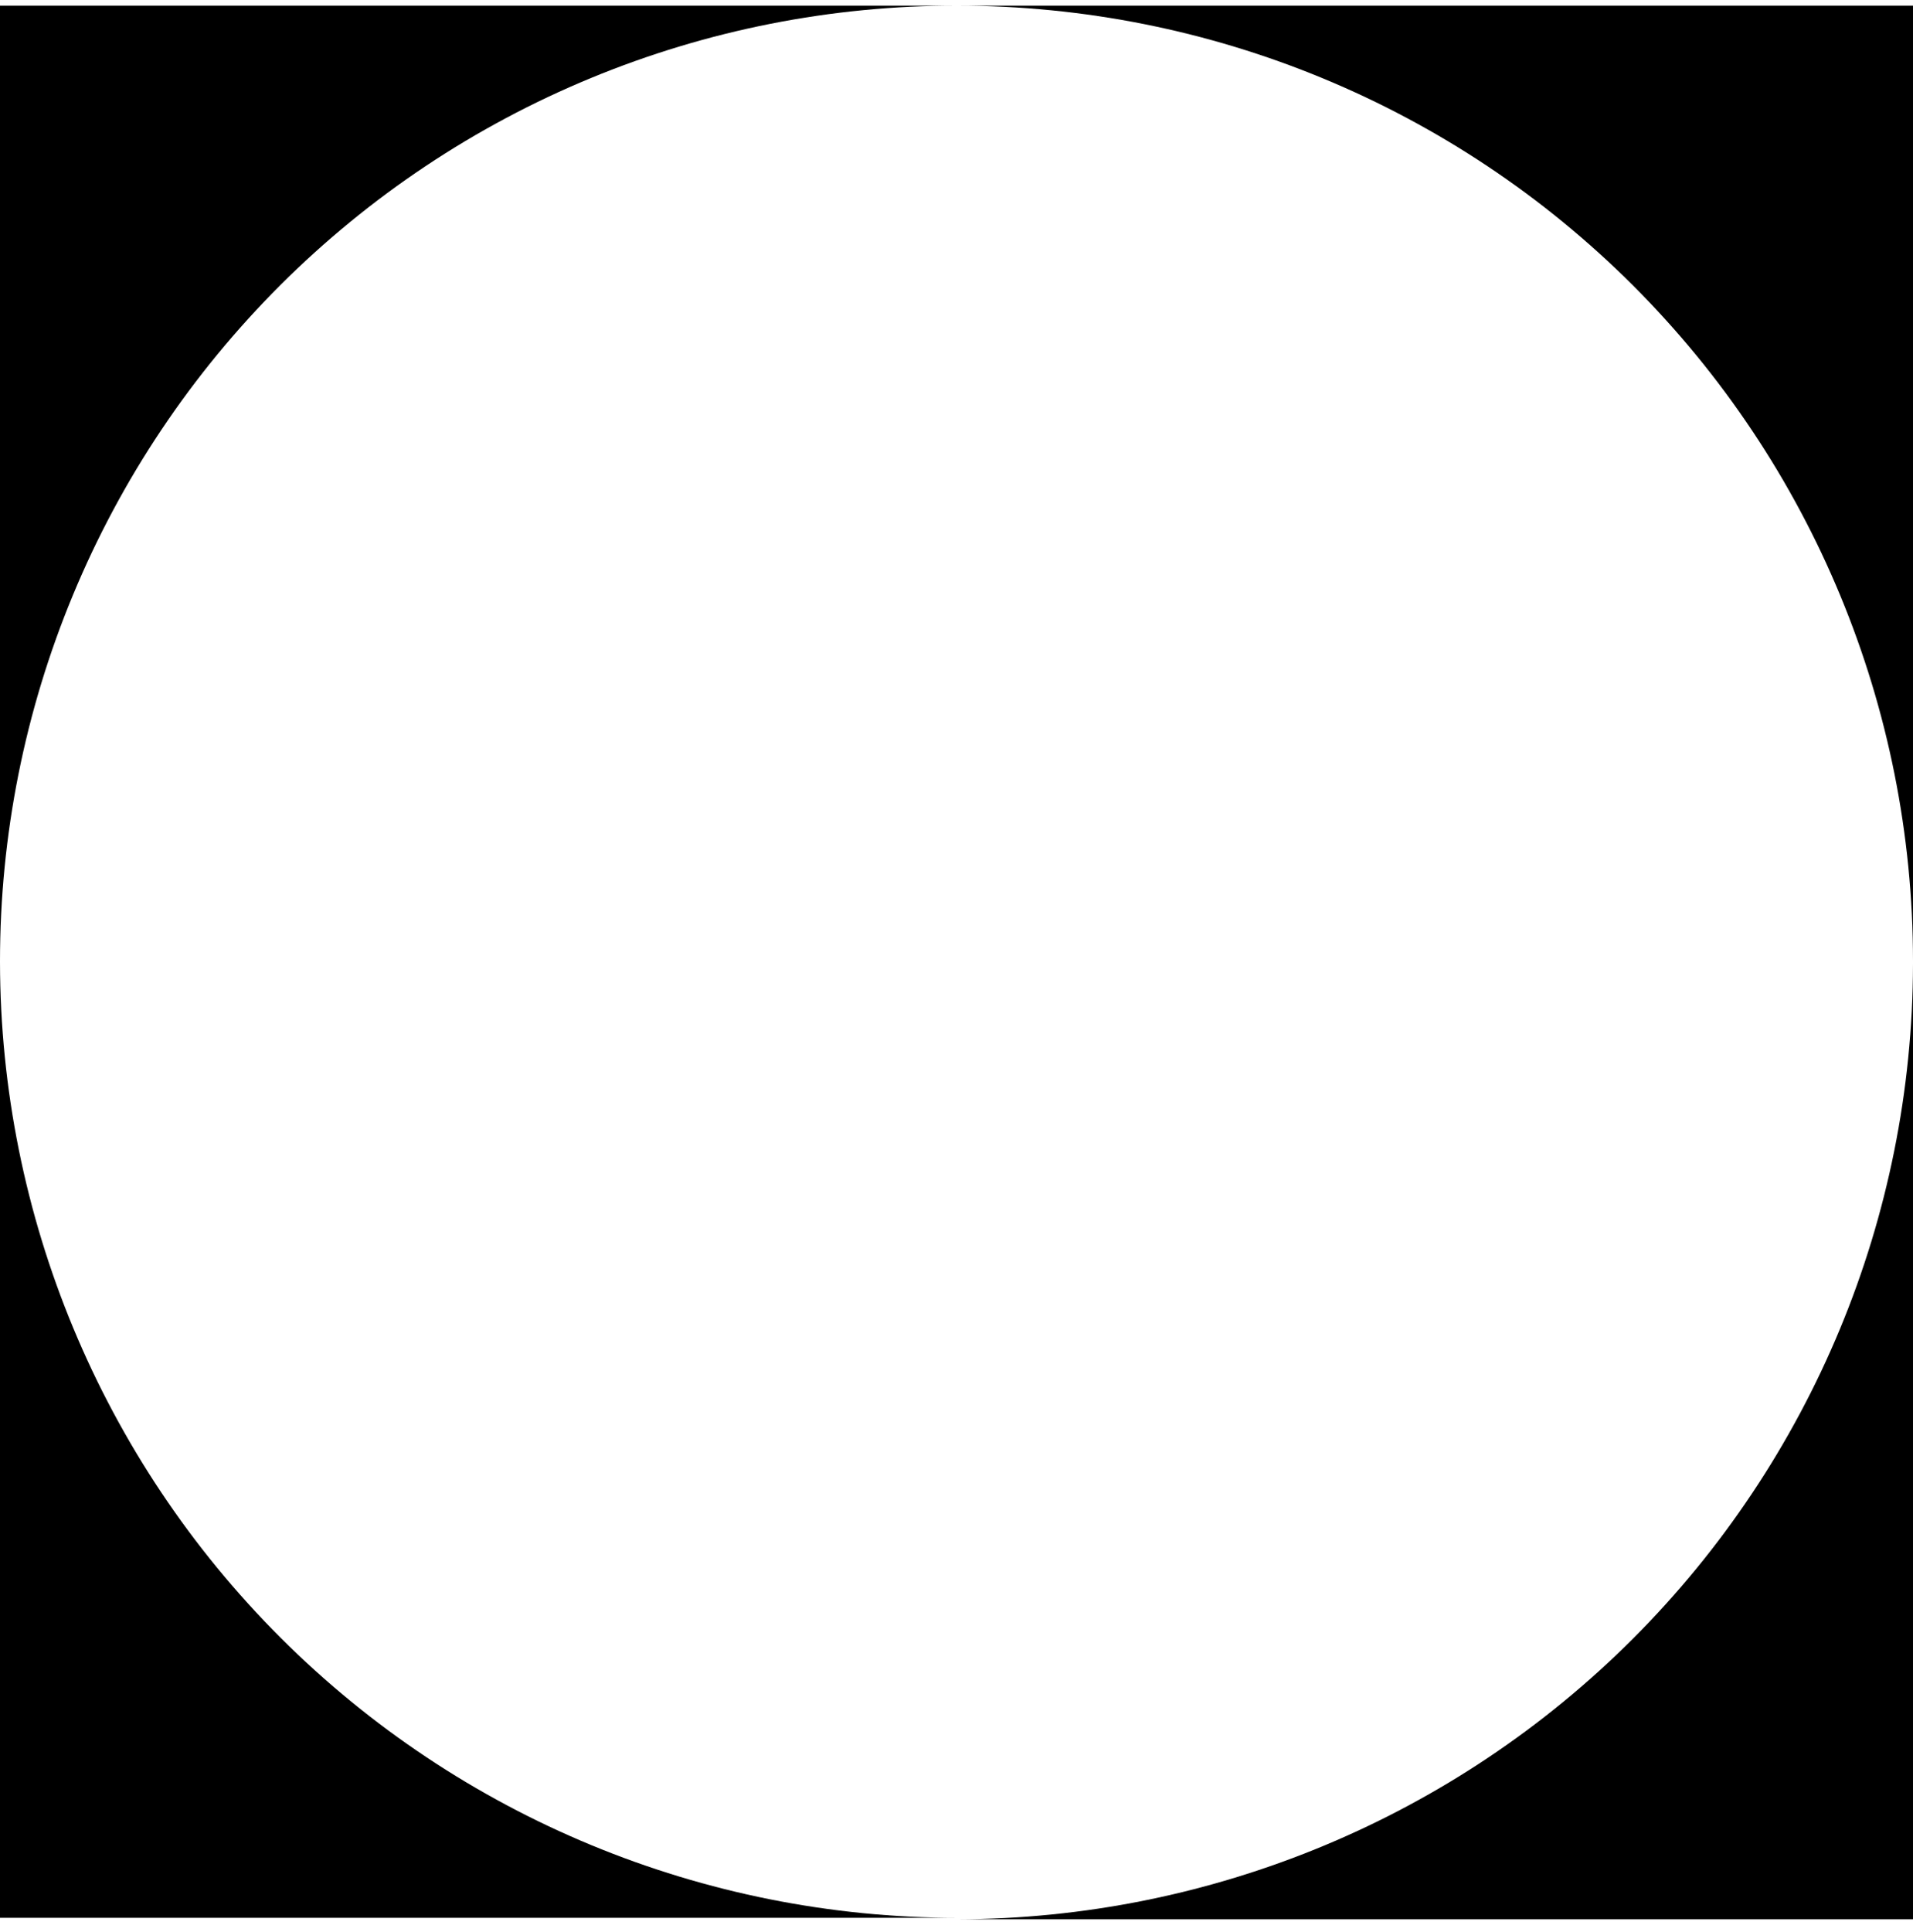 <svg width="104" height="105" viewBox="0 0 104 105" fill="none" xmlns="http://www.w3.org/2000/svg">
<path d="M52.041 104.308H104V52.381C103.978 66.146 98.497 79.341 88.758 89.075C79.018 98.809 65.814 104.286 52.041 104.308Z" fill="black"/>
<path d="M52.041 0.308C65.821 0.308 79.037 5.779 88.781 15.517C98.526 25.255 104 38.463 104 52.235V0.308H52.041Z" fill="black"/>
<path d="M0 52.3V104.227H52.041C38.253 104.227 25.028 98.759 15.271 89.023C5.514 79.287 0.022 66.079 0 52.3Z" fill="black"/>
<path d="M52.041 0.308H0V52.235C-8.33765e-06 45.409 1.347 38.65 3.963 32.345C6.579 26.039 10.414 20.311 15.247 15.489C20.081 10.665 25.818 6.842 32.132 4.238C38.445 1.633 45.21 0.298 52.041 0.308Z" fill="black"/>
</svg>
